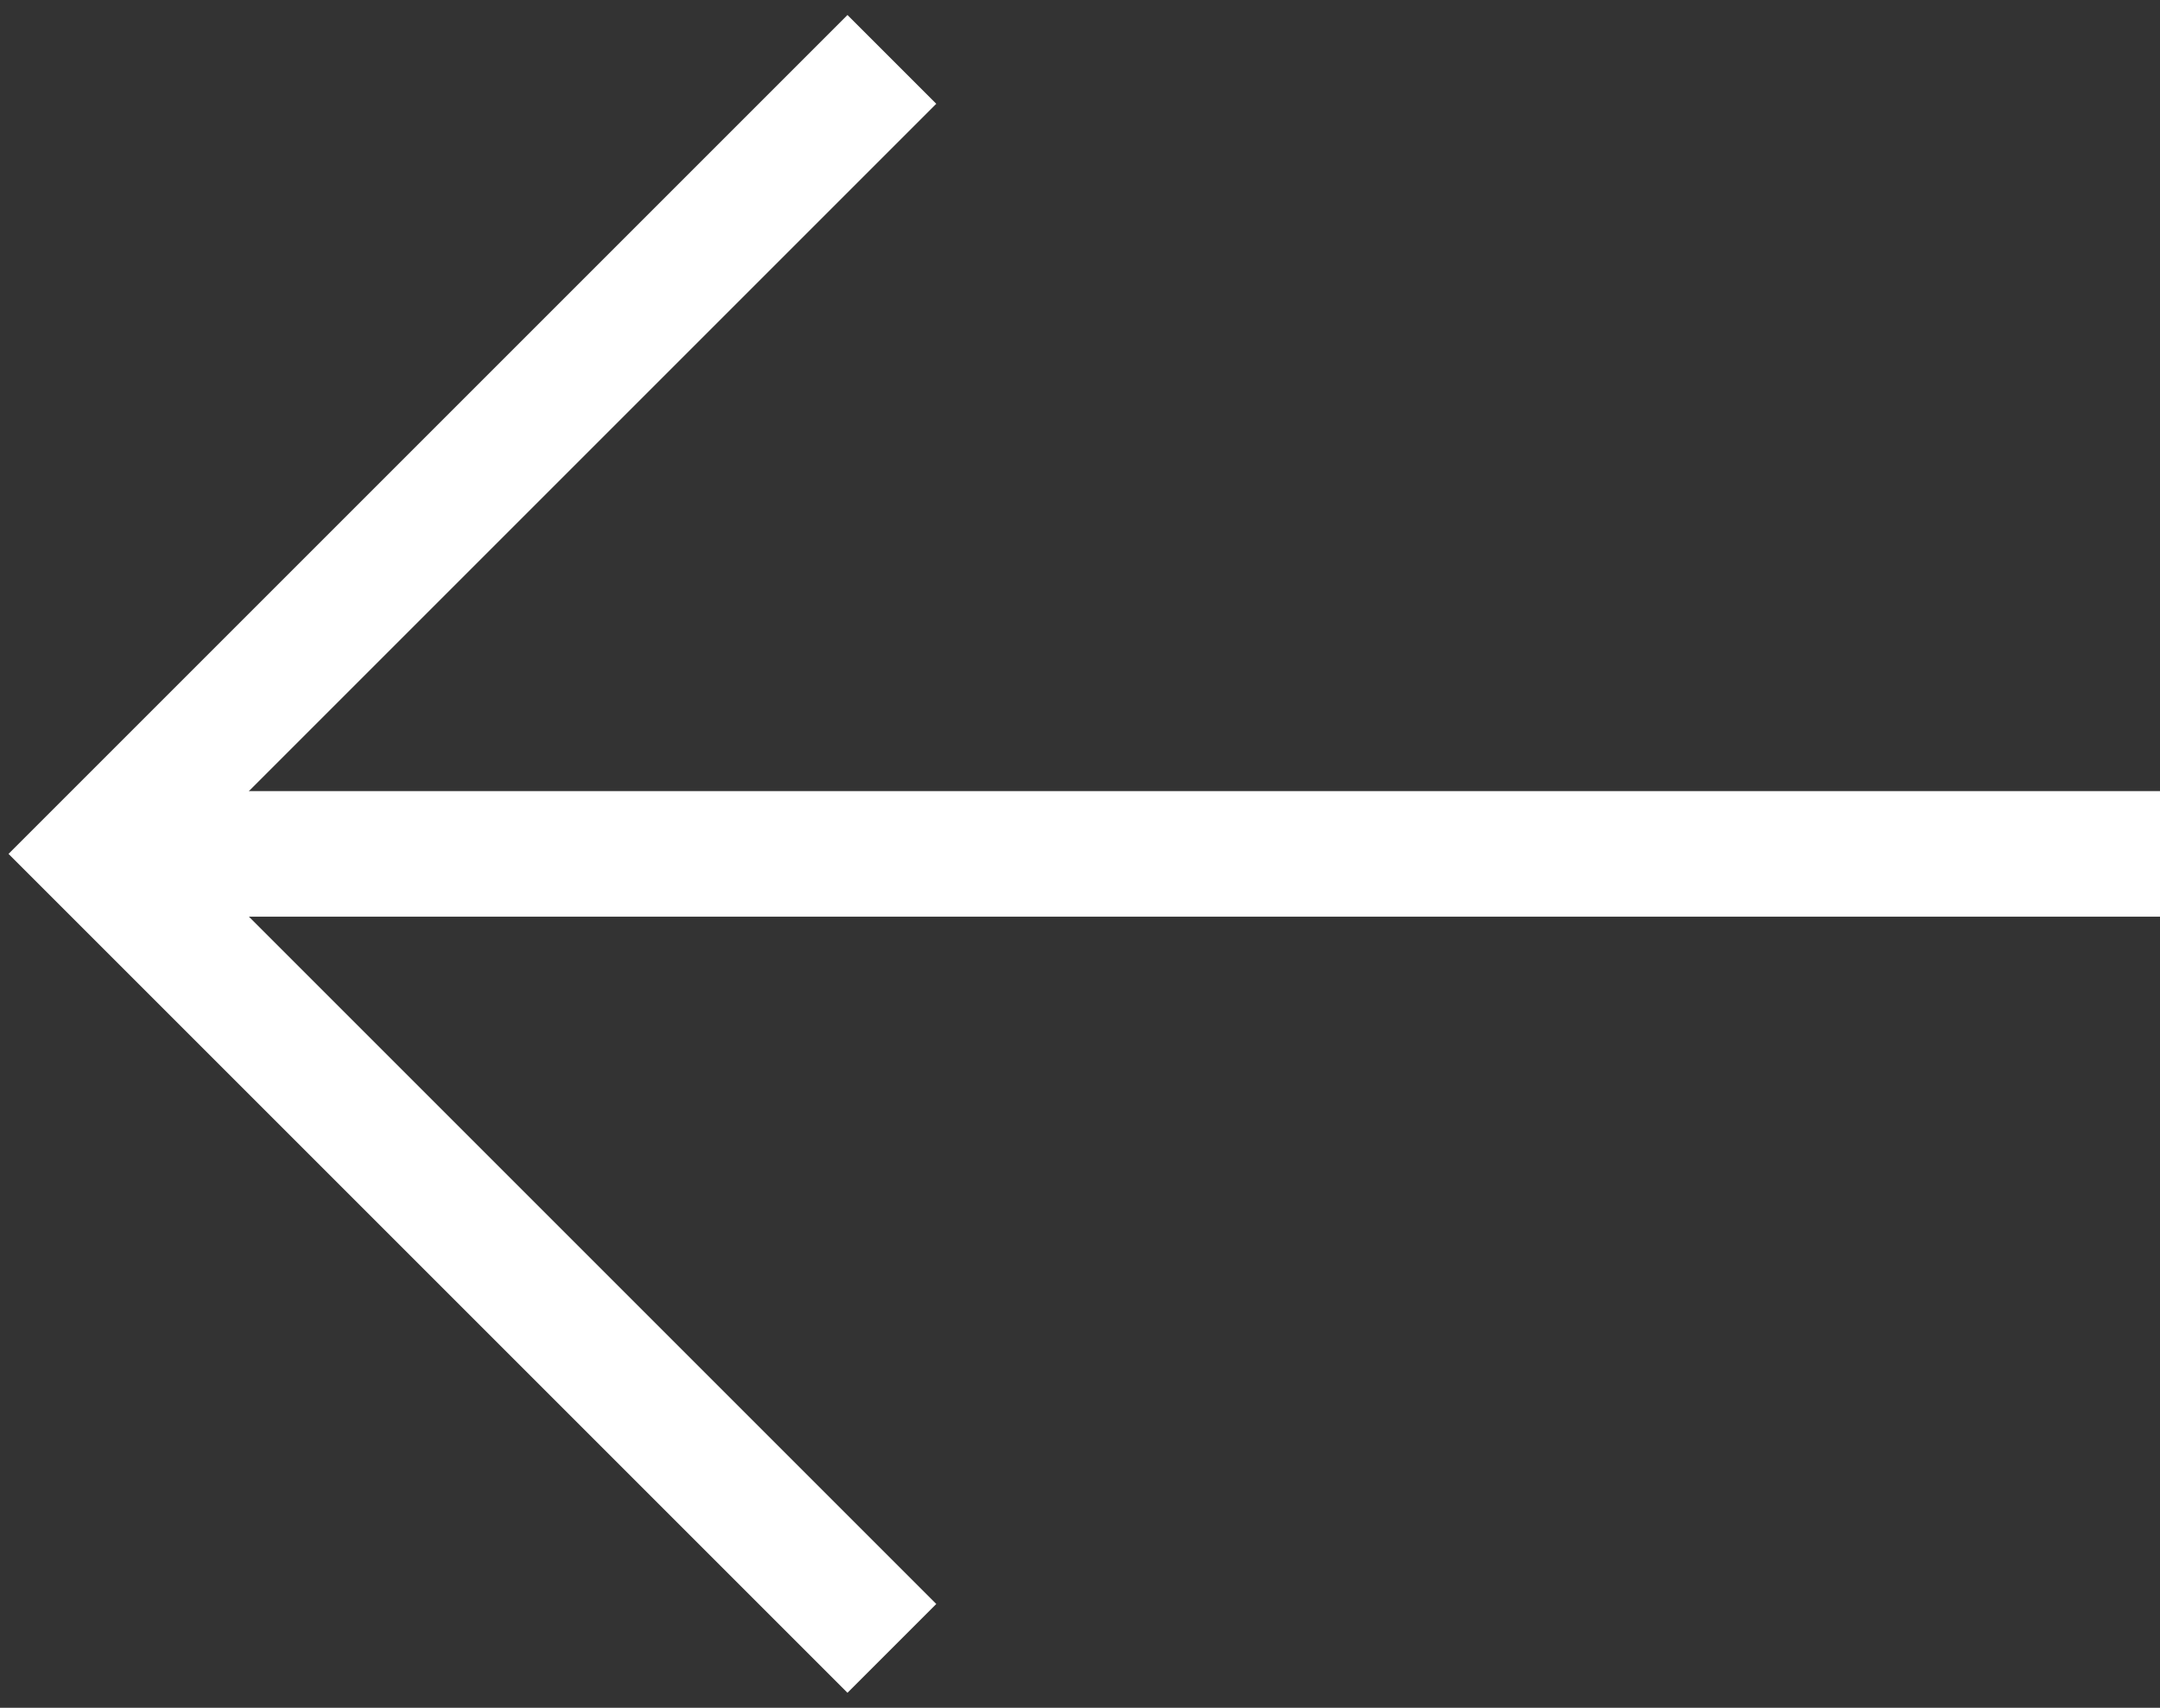 <svg xmlns="http://www.w3.org/2000/svg" id="a" viewBox="0 0 172 136"><rect x="0" y="0" width="172" height="136" fill="#333333" stroke="none"/><defs><style>.b{fill:none}.b,.c{stroke:#fff;stroke-miterlimit:10;stroke-width:10px}</style></defs><line x1="172" x2="7.75" y1="68" y2="68" class="c"/><polyline points="71.02 4.73 7.75 68 71.02 131.27" class="b"/></svg>